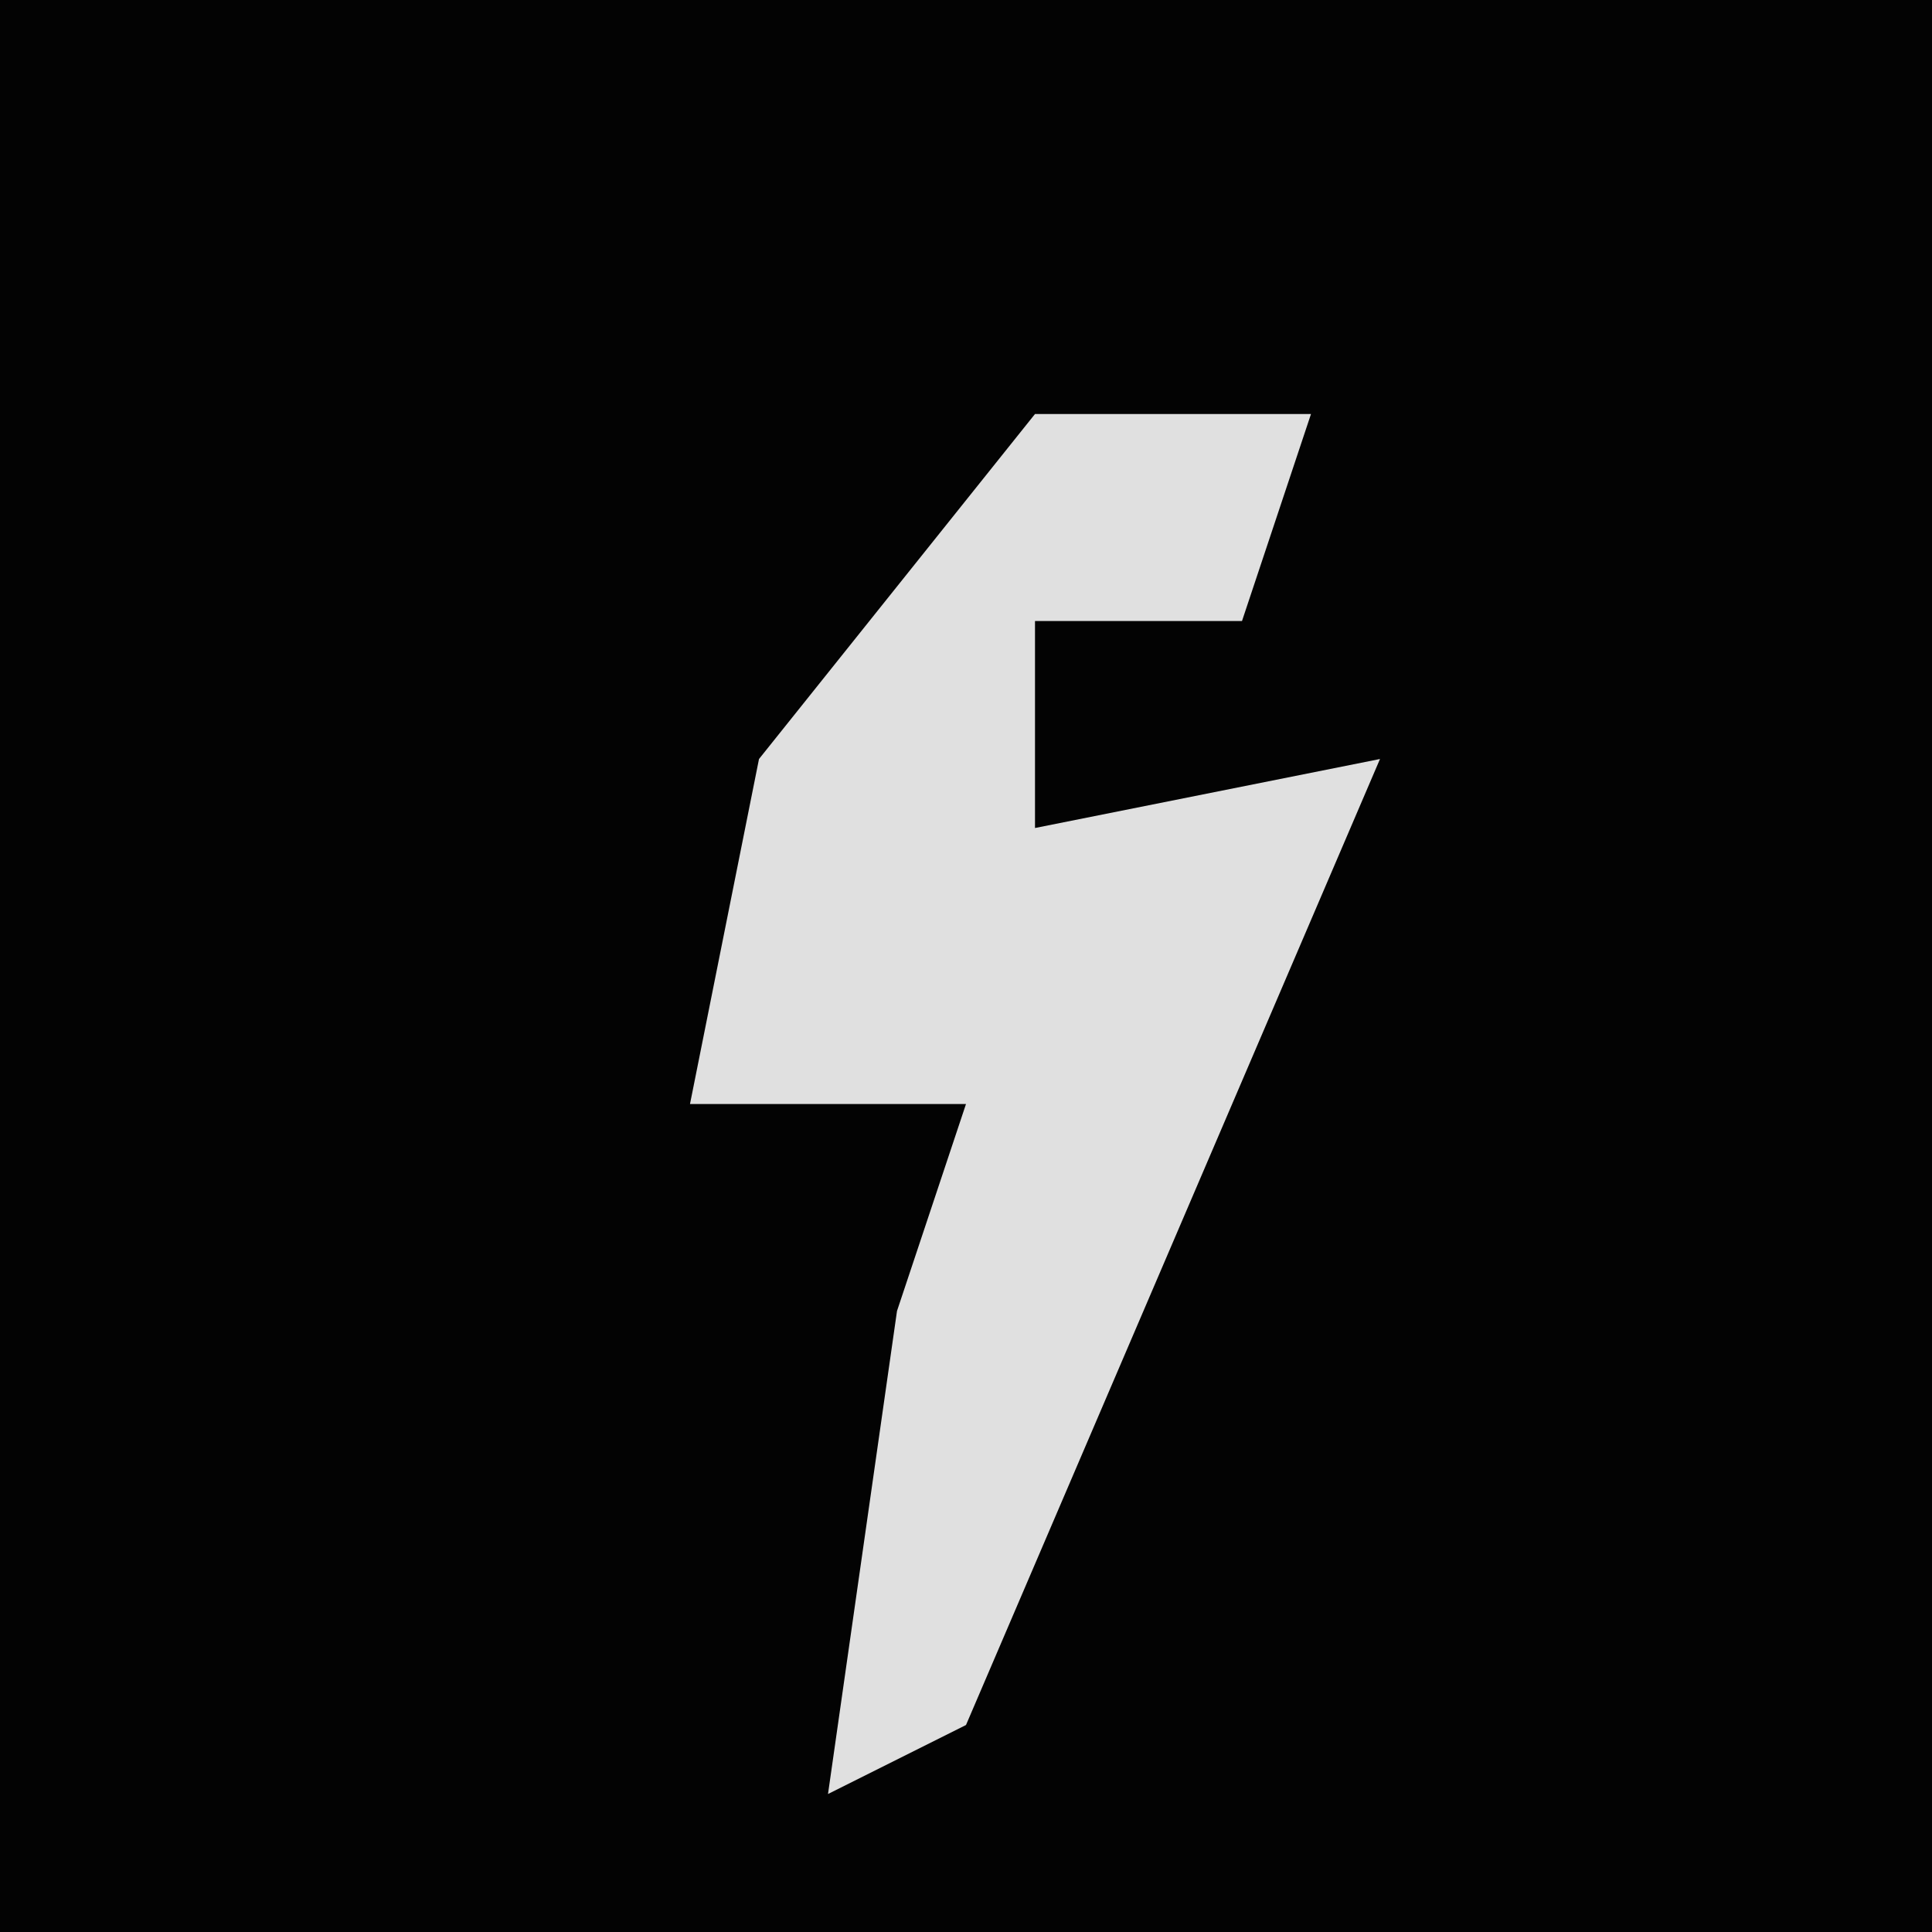 <?xml version="1.0" encoding="UTF-8"?>
<svg version="1.1" xmlns="http://www.w3.org/2000/svg" width="28" height="28">
<path d="M0,0 L28,0 L28,28 L0,28 Z " fill="#030303" transform="translate(0,0)"/>
<path d="M0,0 L4,0 L3,3 L0,3 L0,6 L5,5 L-1,19 L-3,20 L-2,13 L-1,10 L-5,10 L-4,5 Z " fill="#E0E0E0" transform="translate(15,6)"/>
</svg>
